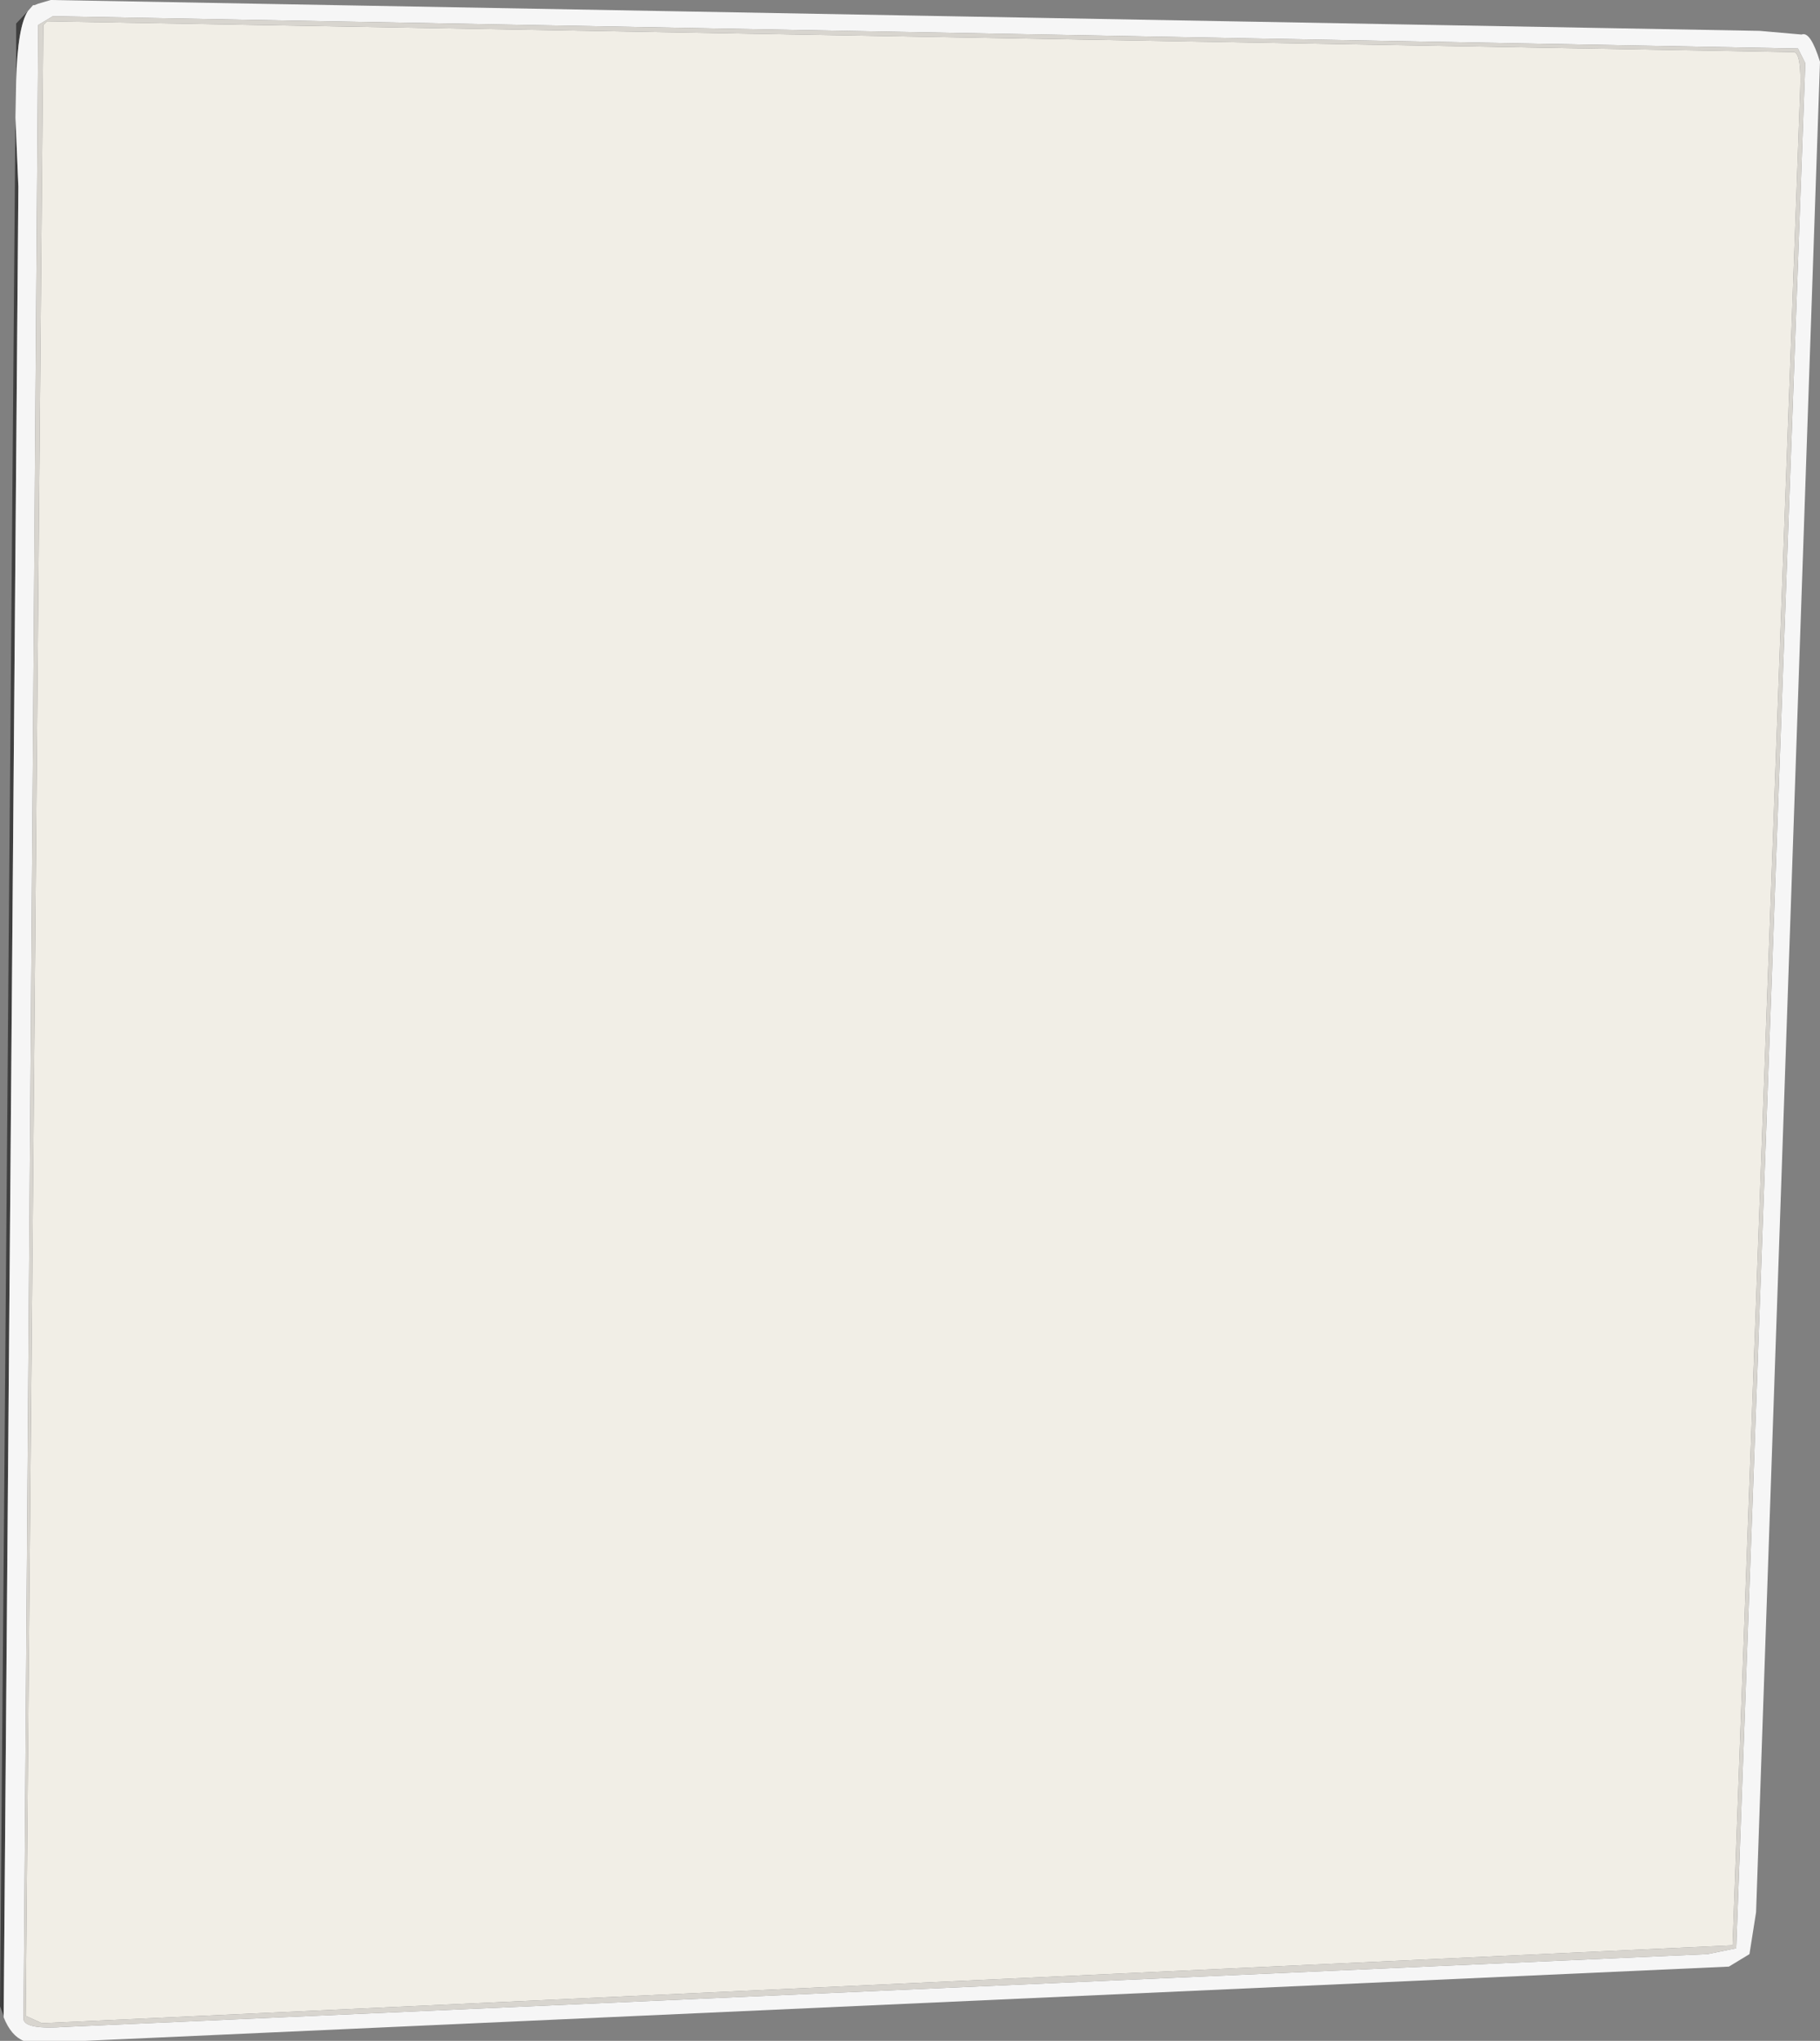 <?xml version="1.0" encoding="UTF-8" standalone="no"?>
<svg xmlns:ffdec="https://www.free-decompiler.com/flash" xmlns:xlink="http://www.w3.org/1999/xlink" ffdec:objectType="shape" height="138.85px" width="123.85px" xmlns="http://www.w3.org/2000/svg">
  <rect width="100%" height="100%" fill="#808080" stroke="none"/>
  <g transform="matrix(1.0, 0.0, 0.0, 1.0, 17.7, 16.05)">
    <path d="M-16.6 -10.55 L-16.6 -14.45 -15.8 -15.3 Q-16.5 -14.25 -16.6 -10.55 M-17.45 121.1 L-17.7 120.45 -16.65 -8.05 -16.45 -3.35 -17.45 121.1" fill="#3f3f3f" fill-rule="evenodd" stroke="none"/>
    <path d="M-15.8 -15.3 L-15.45 -15.7 -15.35 -15.7 -15.1 -15.8 -14.25 -16.05 102.05 -13.95 104.9 -13.7 Q105.5 -13.95 106.15 -11.85 L101.8 114.05 101.35 116.9 99.95 117.75 -11.9 122.8 -16.1 122.8 Q-16.95 122.45 -17.45 121.2 L-17.45 121.1 -16.45 -3.35 -16.65 -8.05 -16.6 -10.55 Q-16.5 -14.25 -15.8 -15.3 M-15.1 -14.35 L-16.1 121.35 Q-15.95 122.05 -13.25 121.85 L98.5 116.9 100.45 116.5 105.15 -11.75 104.65 -12.75 -14.1 -14.95 -15.1 -14.35" fill="#f6f6f6" fill-rule="evenodd" stroke="none"/>
    <path d="M-14.75 -14.35 L-14.5 -14.6 104.4 -12.5 Q104.9 -12.35 104.8 -9.9 L100.2 116.3 -14.85 121.6 -15.95 121.1 -14.75 -14.35" fill="#f1eee6" fill-rule="evenodd" stroke="none"/>
    <path d="M-14.75 -14.35 L-15.95 121.1 -14.85 121.6 100.2 116.3 104.8 -9.9 Q104.9 -12.35 104.4 -12.5 L-14.5 -14.6 -14.75 -14.35 M-15.1 -14.35 L-14.1 -14.95 104.65 -12.75 105.15 -11.75 100.45 116.5 98.5 116.9 -13.25 121.85 Q-15.95 122.05 -16.1 121.35 L-15.1 -14.35" fill="#d8d5cf" fill-rule="evenodd" stroke="none"/>
  </g>
</svg>
